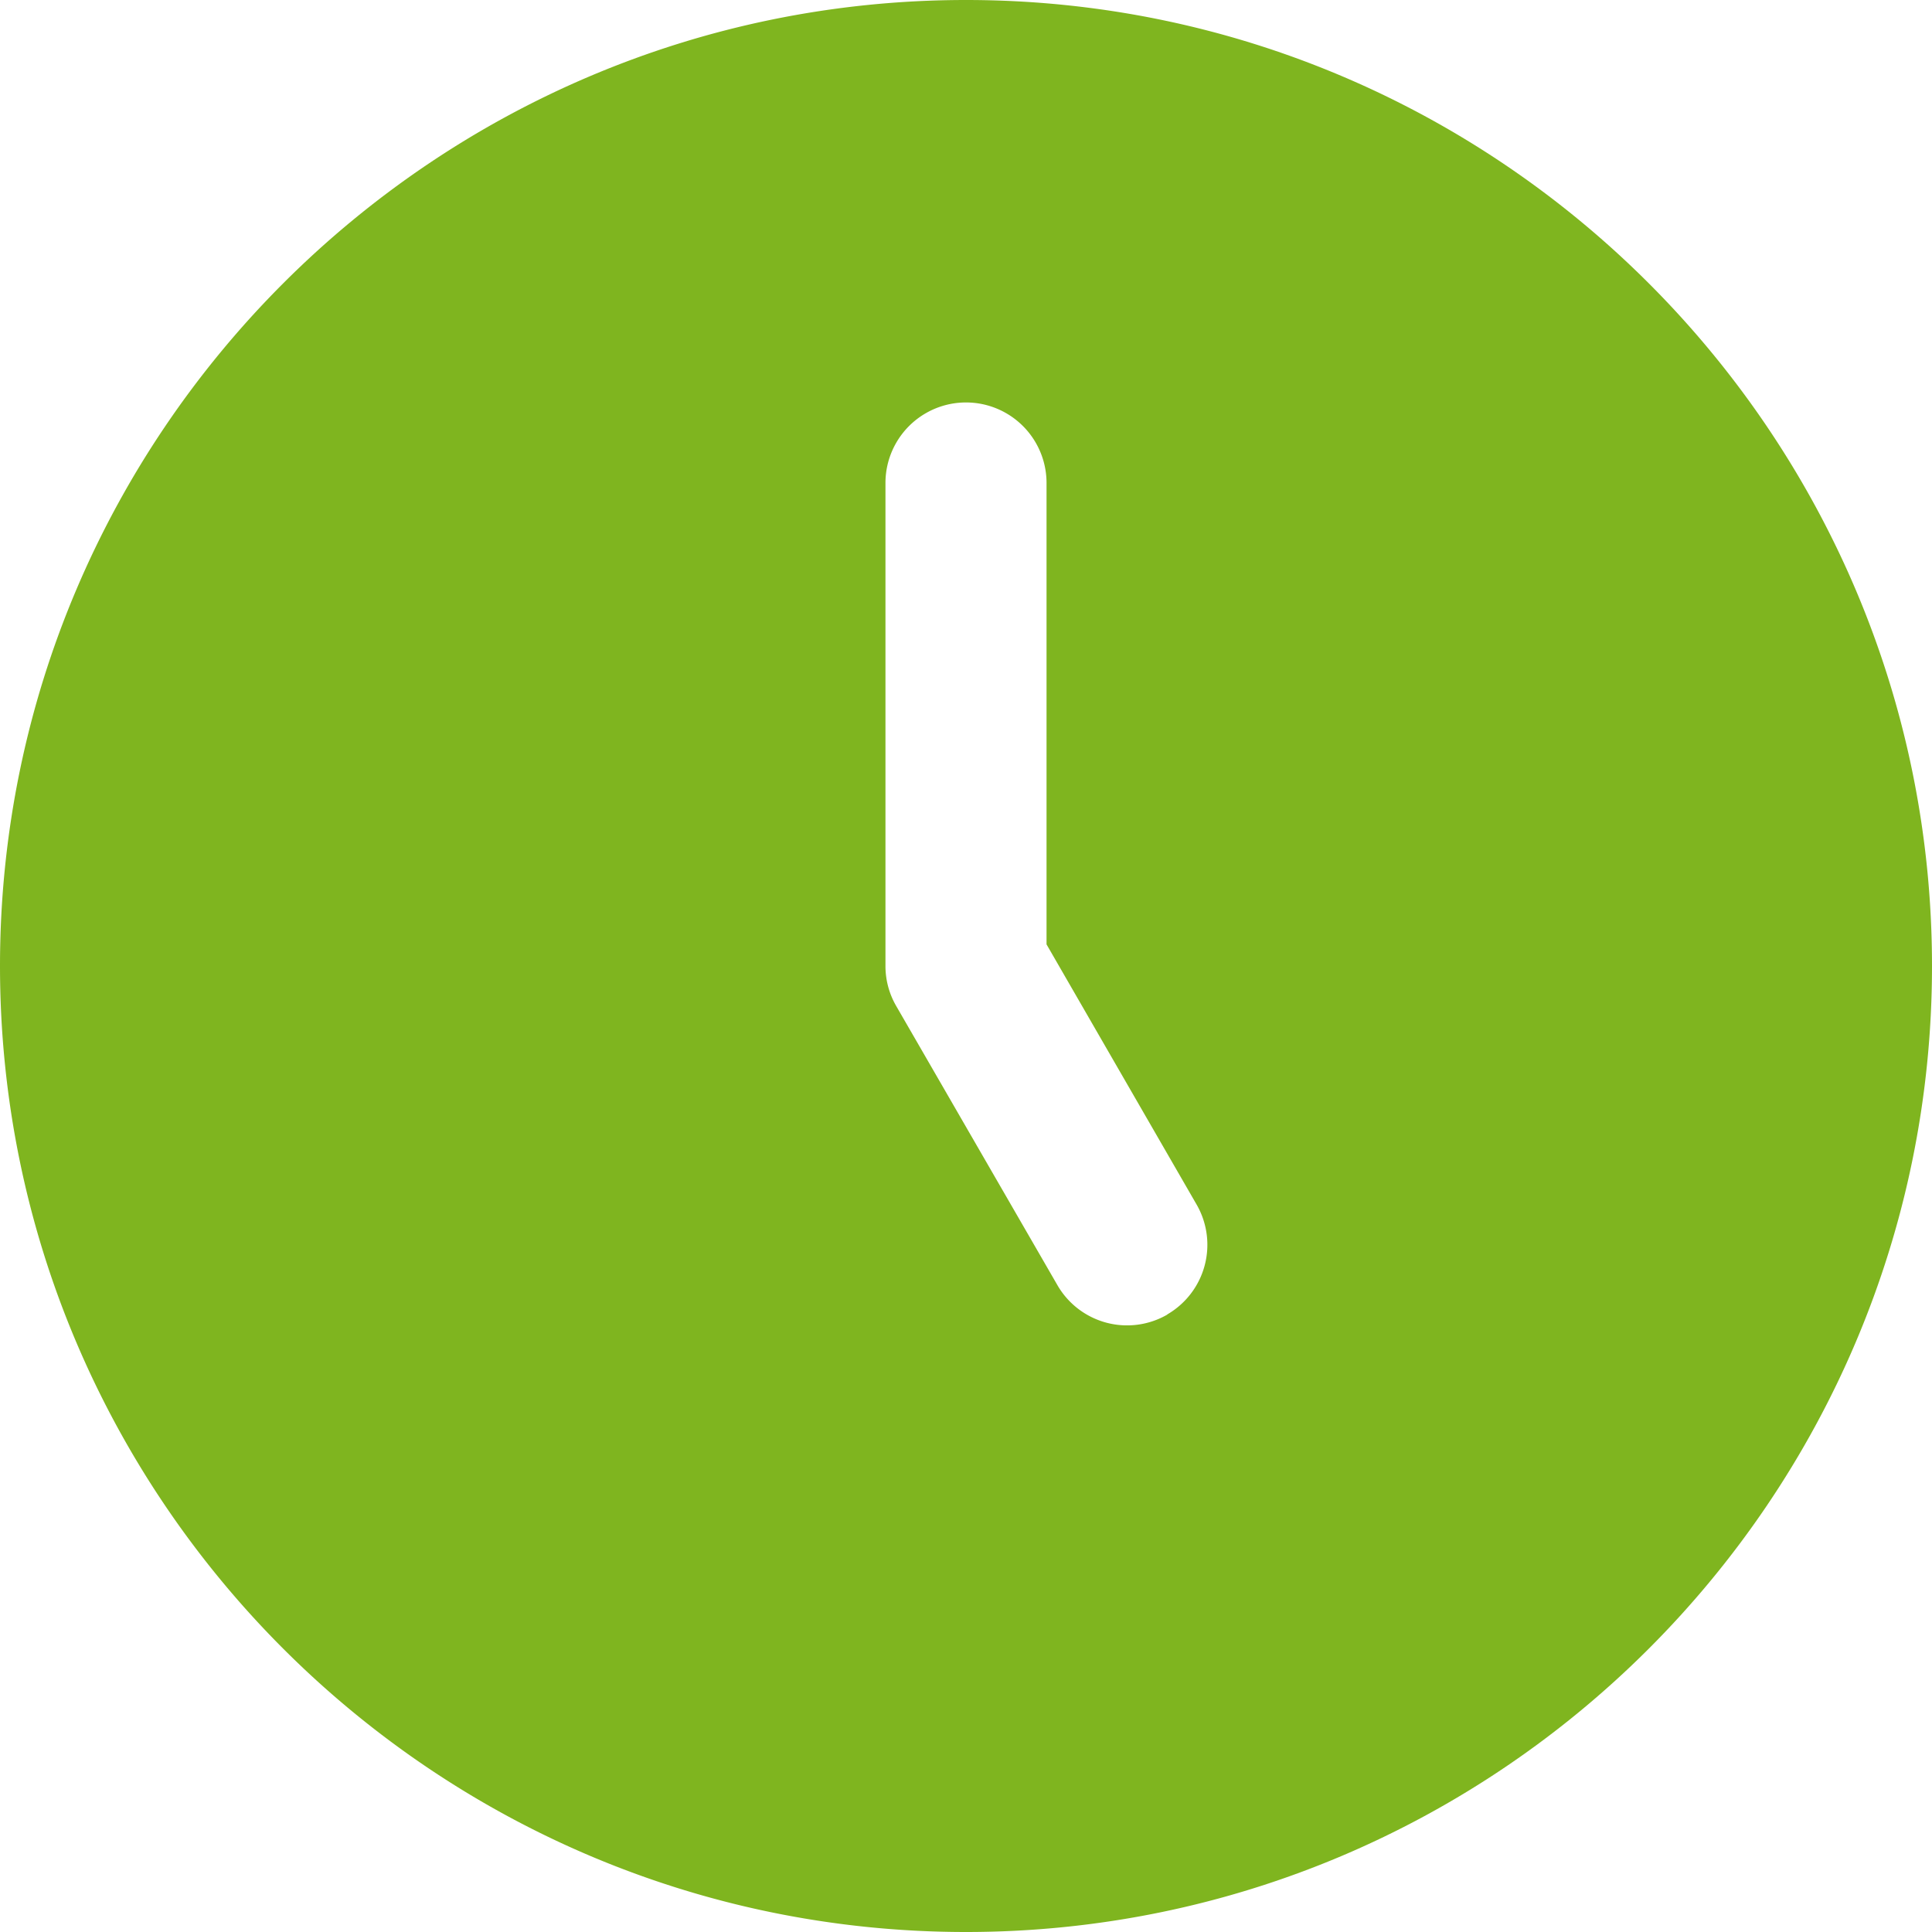 <svg xmlns="http://www.w3.org/2000/svg" width="16" height="16" fill="none"><g clip-path="url(#a)"><path fill="#7FB51F" d="M8 0C3.589 0 0 3.589 0 8s3.589 8 8 8 8-3.589 8-8-3.589-8-8-8m1.667 10.887a.666.666 0 0 1-.91-.244l-1.334-2.31A.66.66 0 0 1 7.333 8V4a.666.666 0 1 1 1.334 0v3.821L9.91 9.976a.667.667 0 0 1-.244.91"/></g><defs><clipPath id="a"><path fill="#fff" d="M0 0h16v16H0z"/></clipPath></defs></svg>